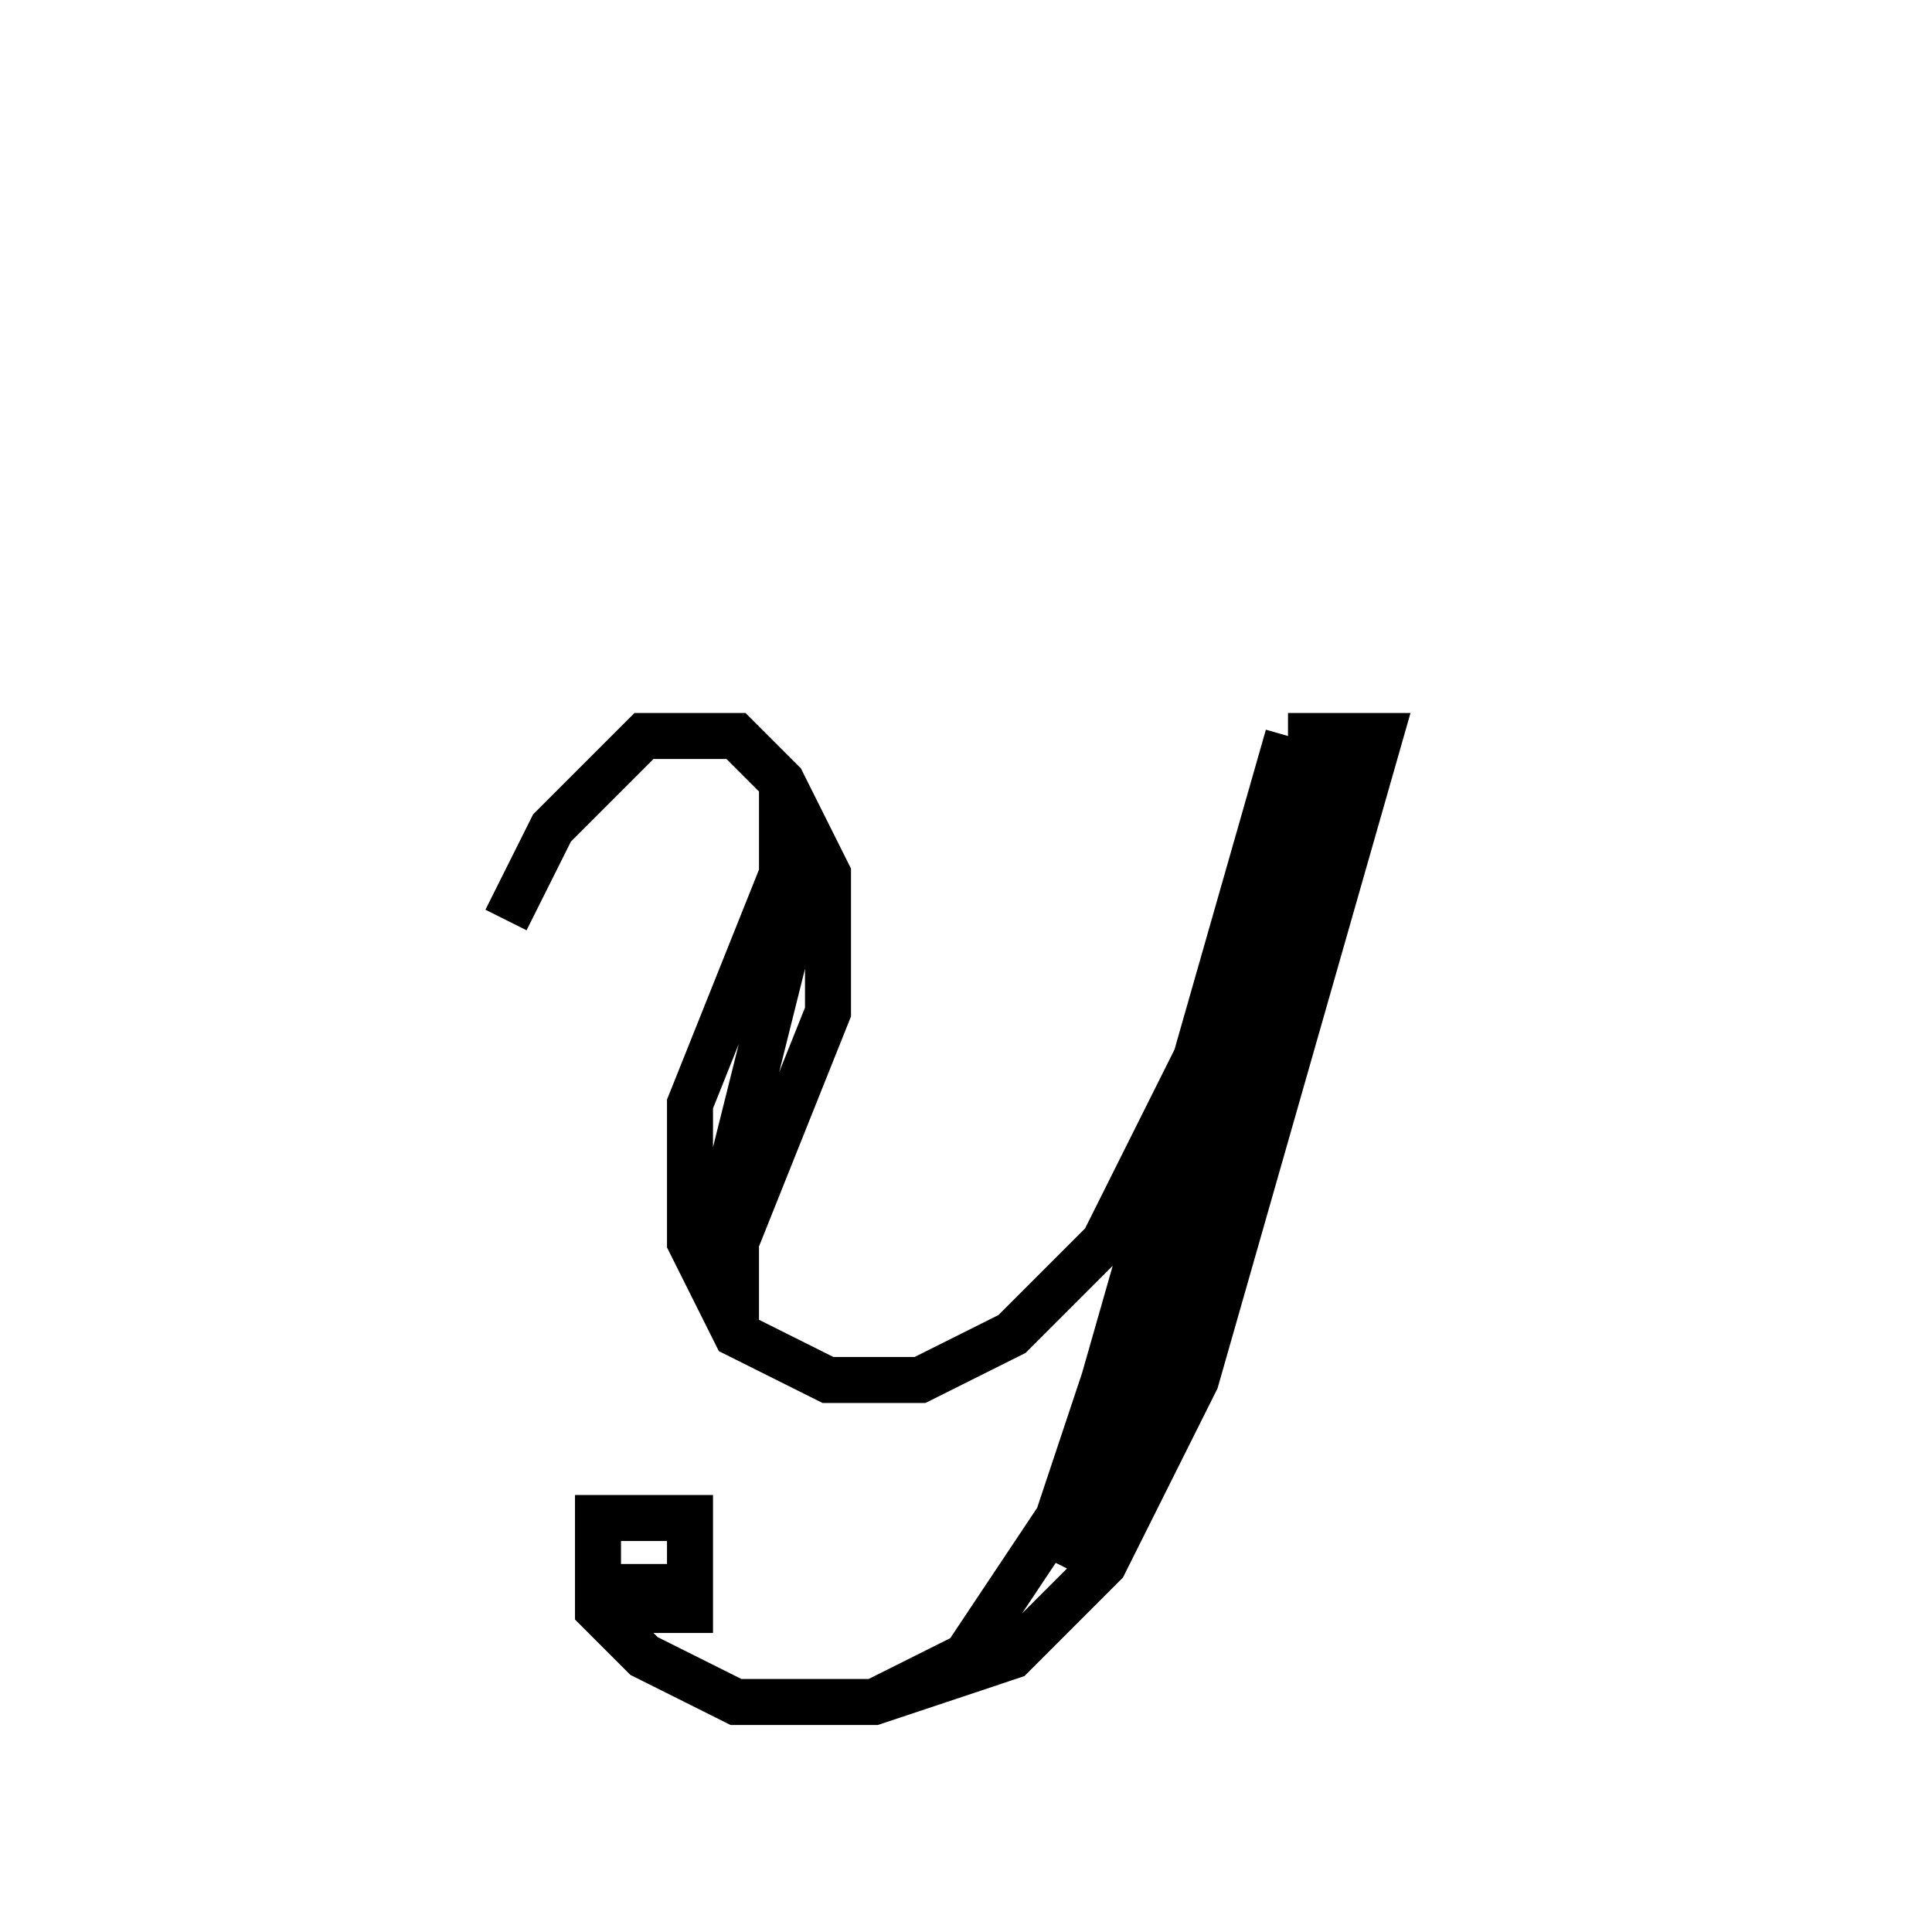 <svg xmlns='http://www.w3.org/2000/svg' 
xmlns:xlink='http://www.w3.org/1999/xlink' 
viewBox = '-21 -21 42 42' >
<path d = '
	M -10, -1
	L -9, -3
	L -7, -5
	L -5, -5
	L -4, -4
	L -3, -2
	L -3, 1
	L -5, 6

	M -4, -4
	L -4, 0
	L -5, 4
	L -5, 8

	M -4, -2
	L -6, 3
	L -6, 6
	L -5, 8
	L -3, 9
	L -1, 9
	L 1, 8
	L 3, 6
	L 5, 2

	M 7, -5
	L 3, 9
	L 2, 12
	L 0, 15
	L -2, 16

	M 8, -5
	L 4, 9
	L 2, 13

	M 7, -5
	L 9, -5
	L 5, 9
	L 3, 13
	L 1, 15
	L -2, 16
	L -5, 16
	L -7, 15
	L -8, 14
	L -8, 12
	L -6, 12
	L -6, 14
	L -7, 14
	L -7, 13

' fill='none' stroke='black' />
</svg>